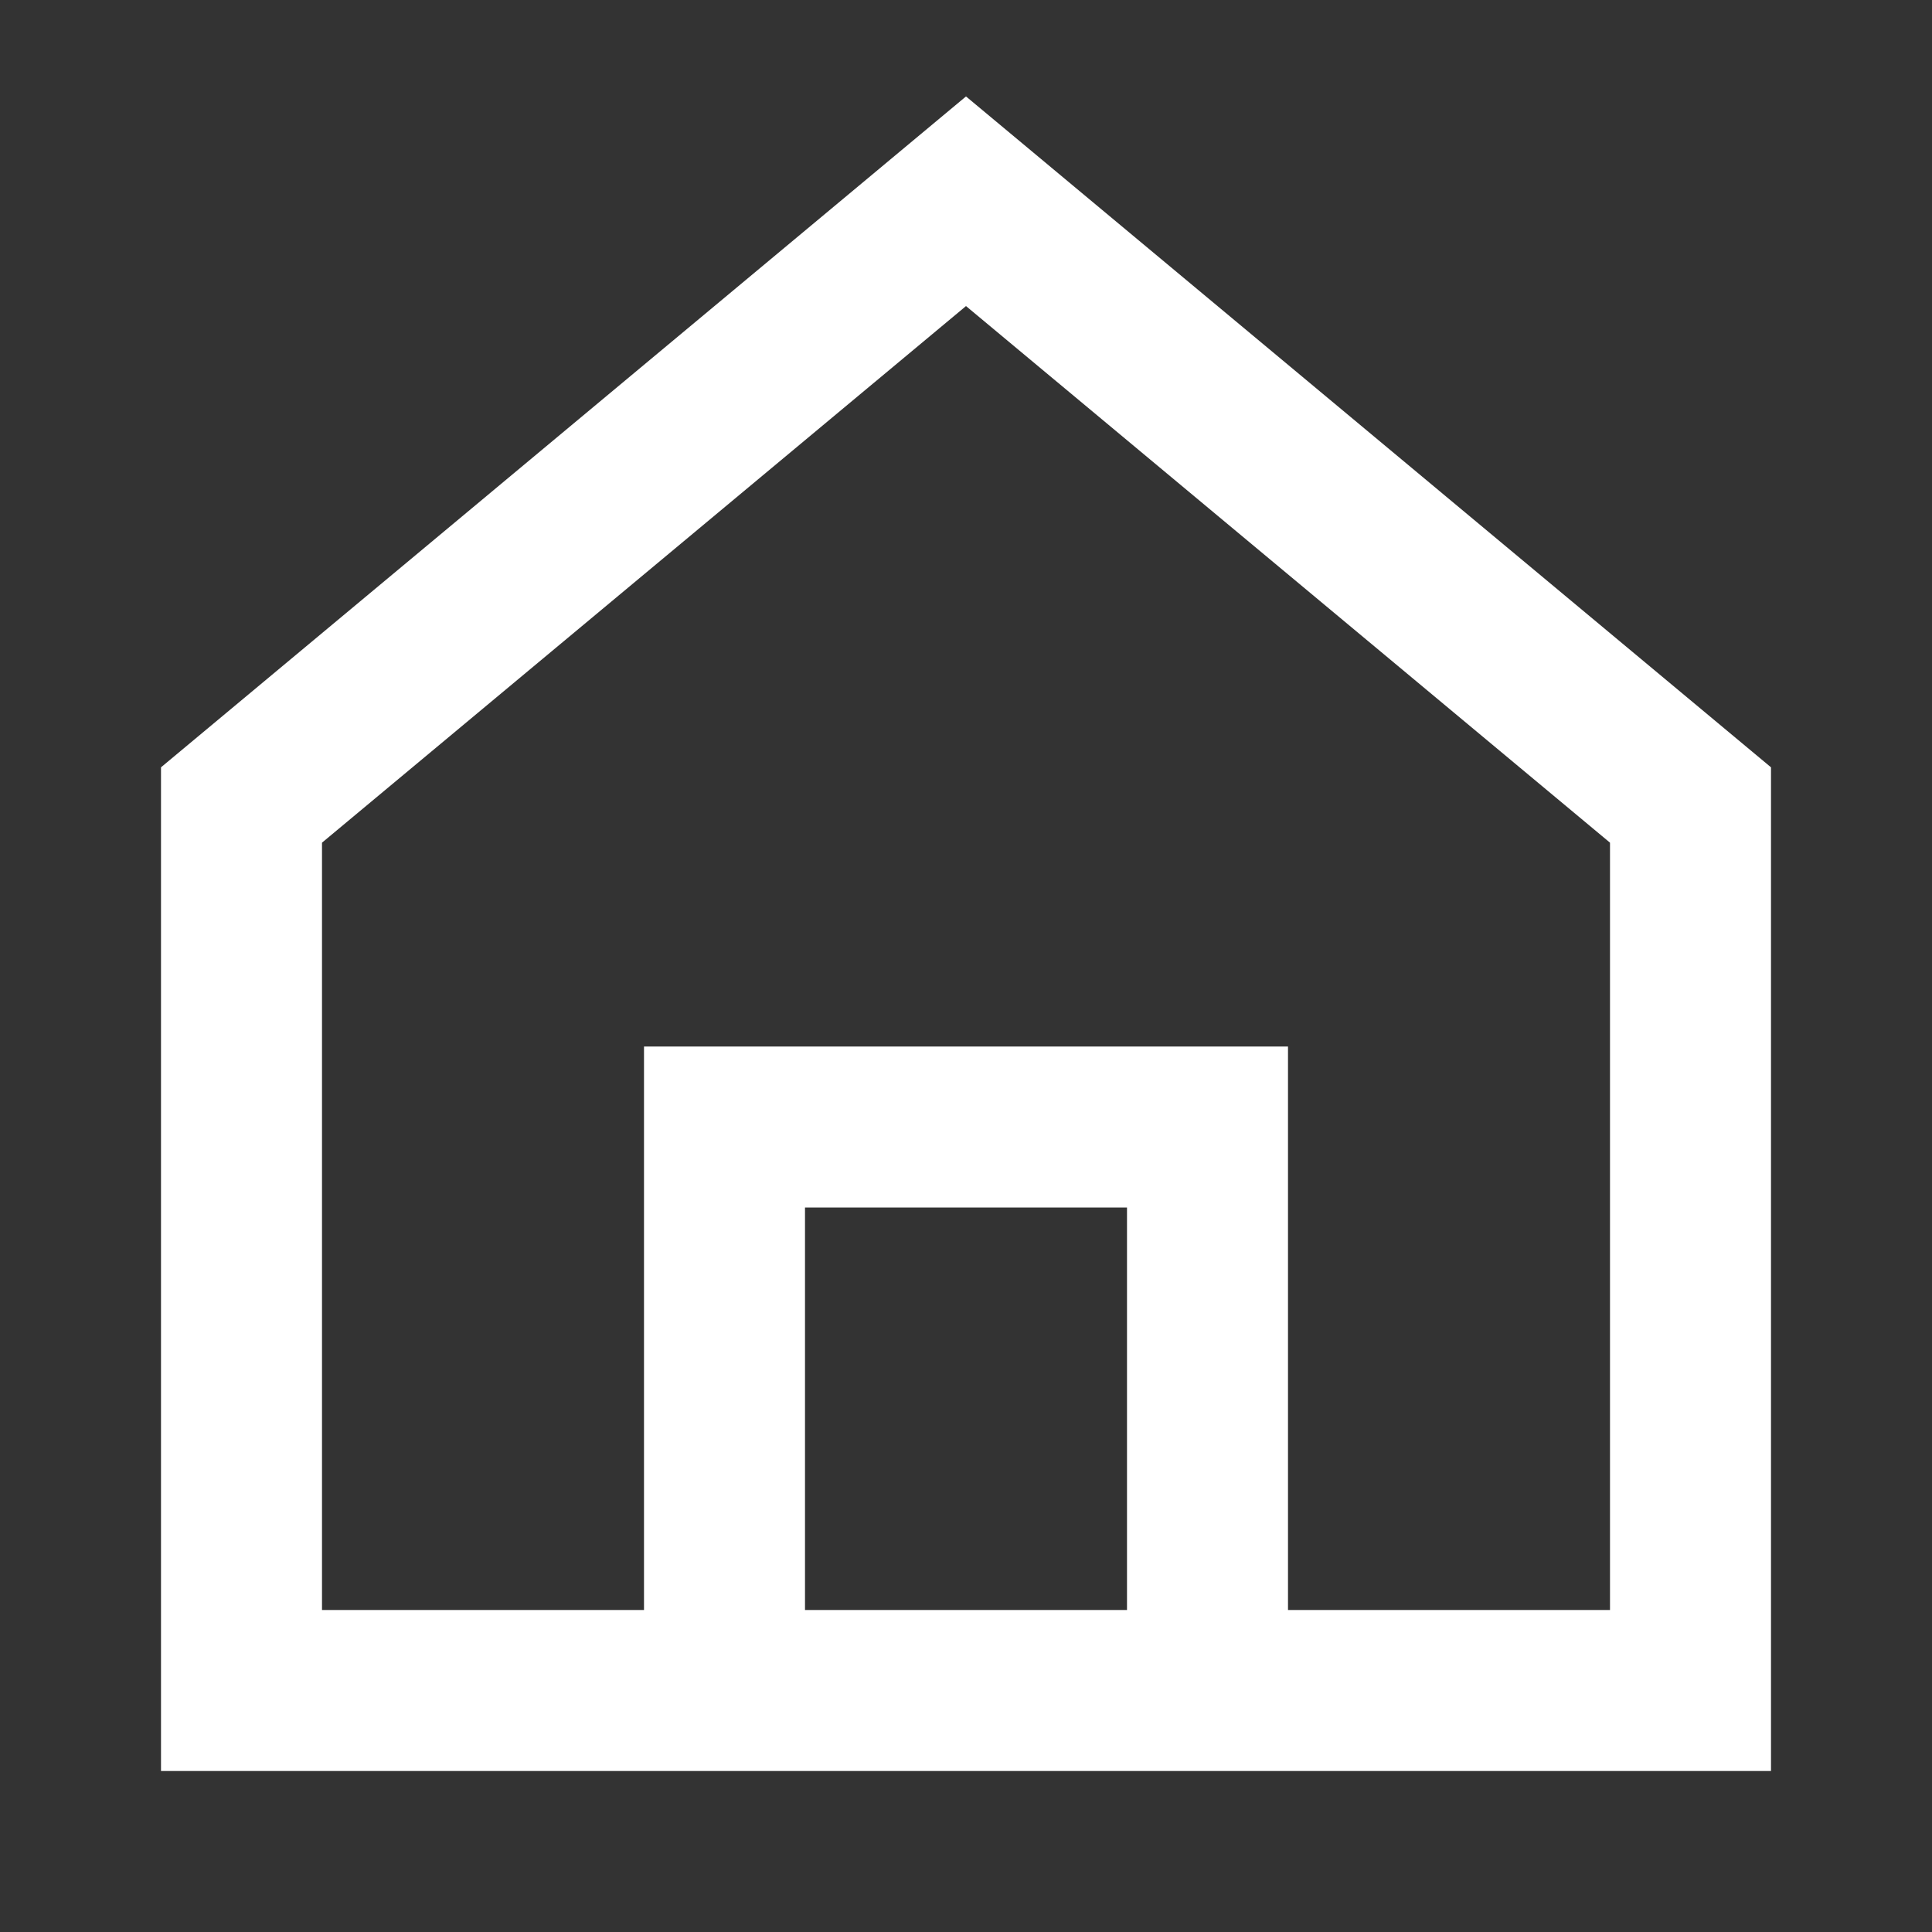 <svg width="24" height="24" viewBox="0 0 24 24" fill="none" xmlns="http://www.w3.org/2000/svg">
<rect x="0" y="0" width="24" height="24" fill="#333333" stroke="none"/>
<path d="M12 1.198L22 9.532V22H2V9.532L12 1.198ZM10 20H14V15H10V20ZM16 20H20V10.468L12 3.802L4 10.468V20H8V13H16V20Z" fill="white"/>
</svg>
